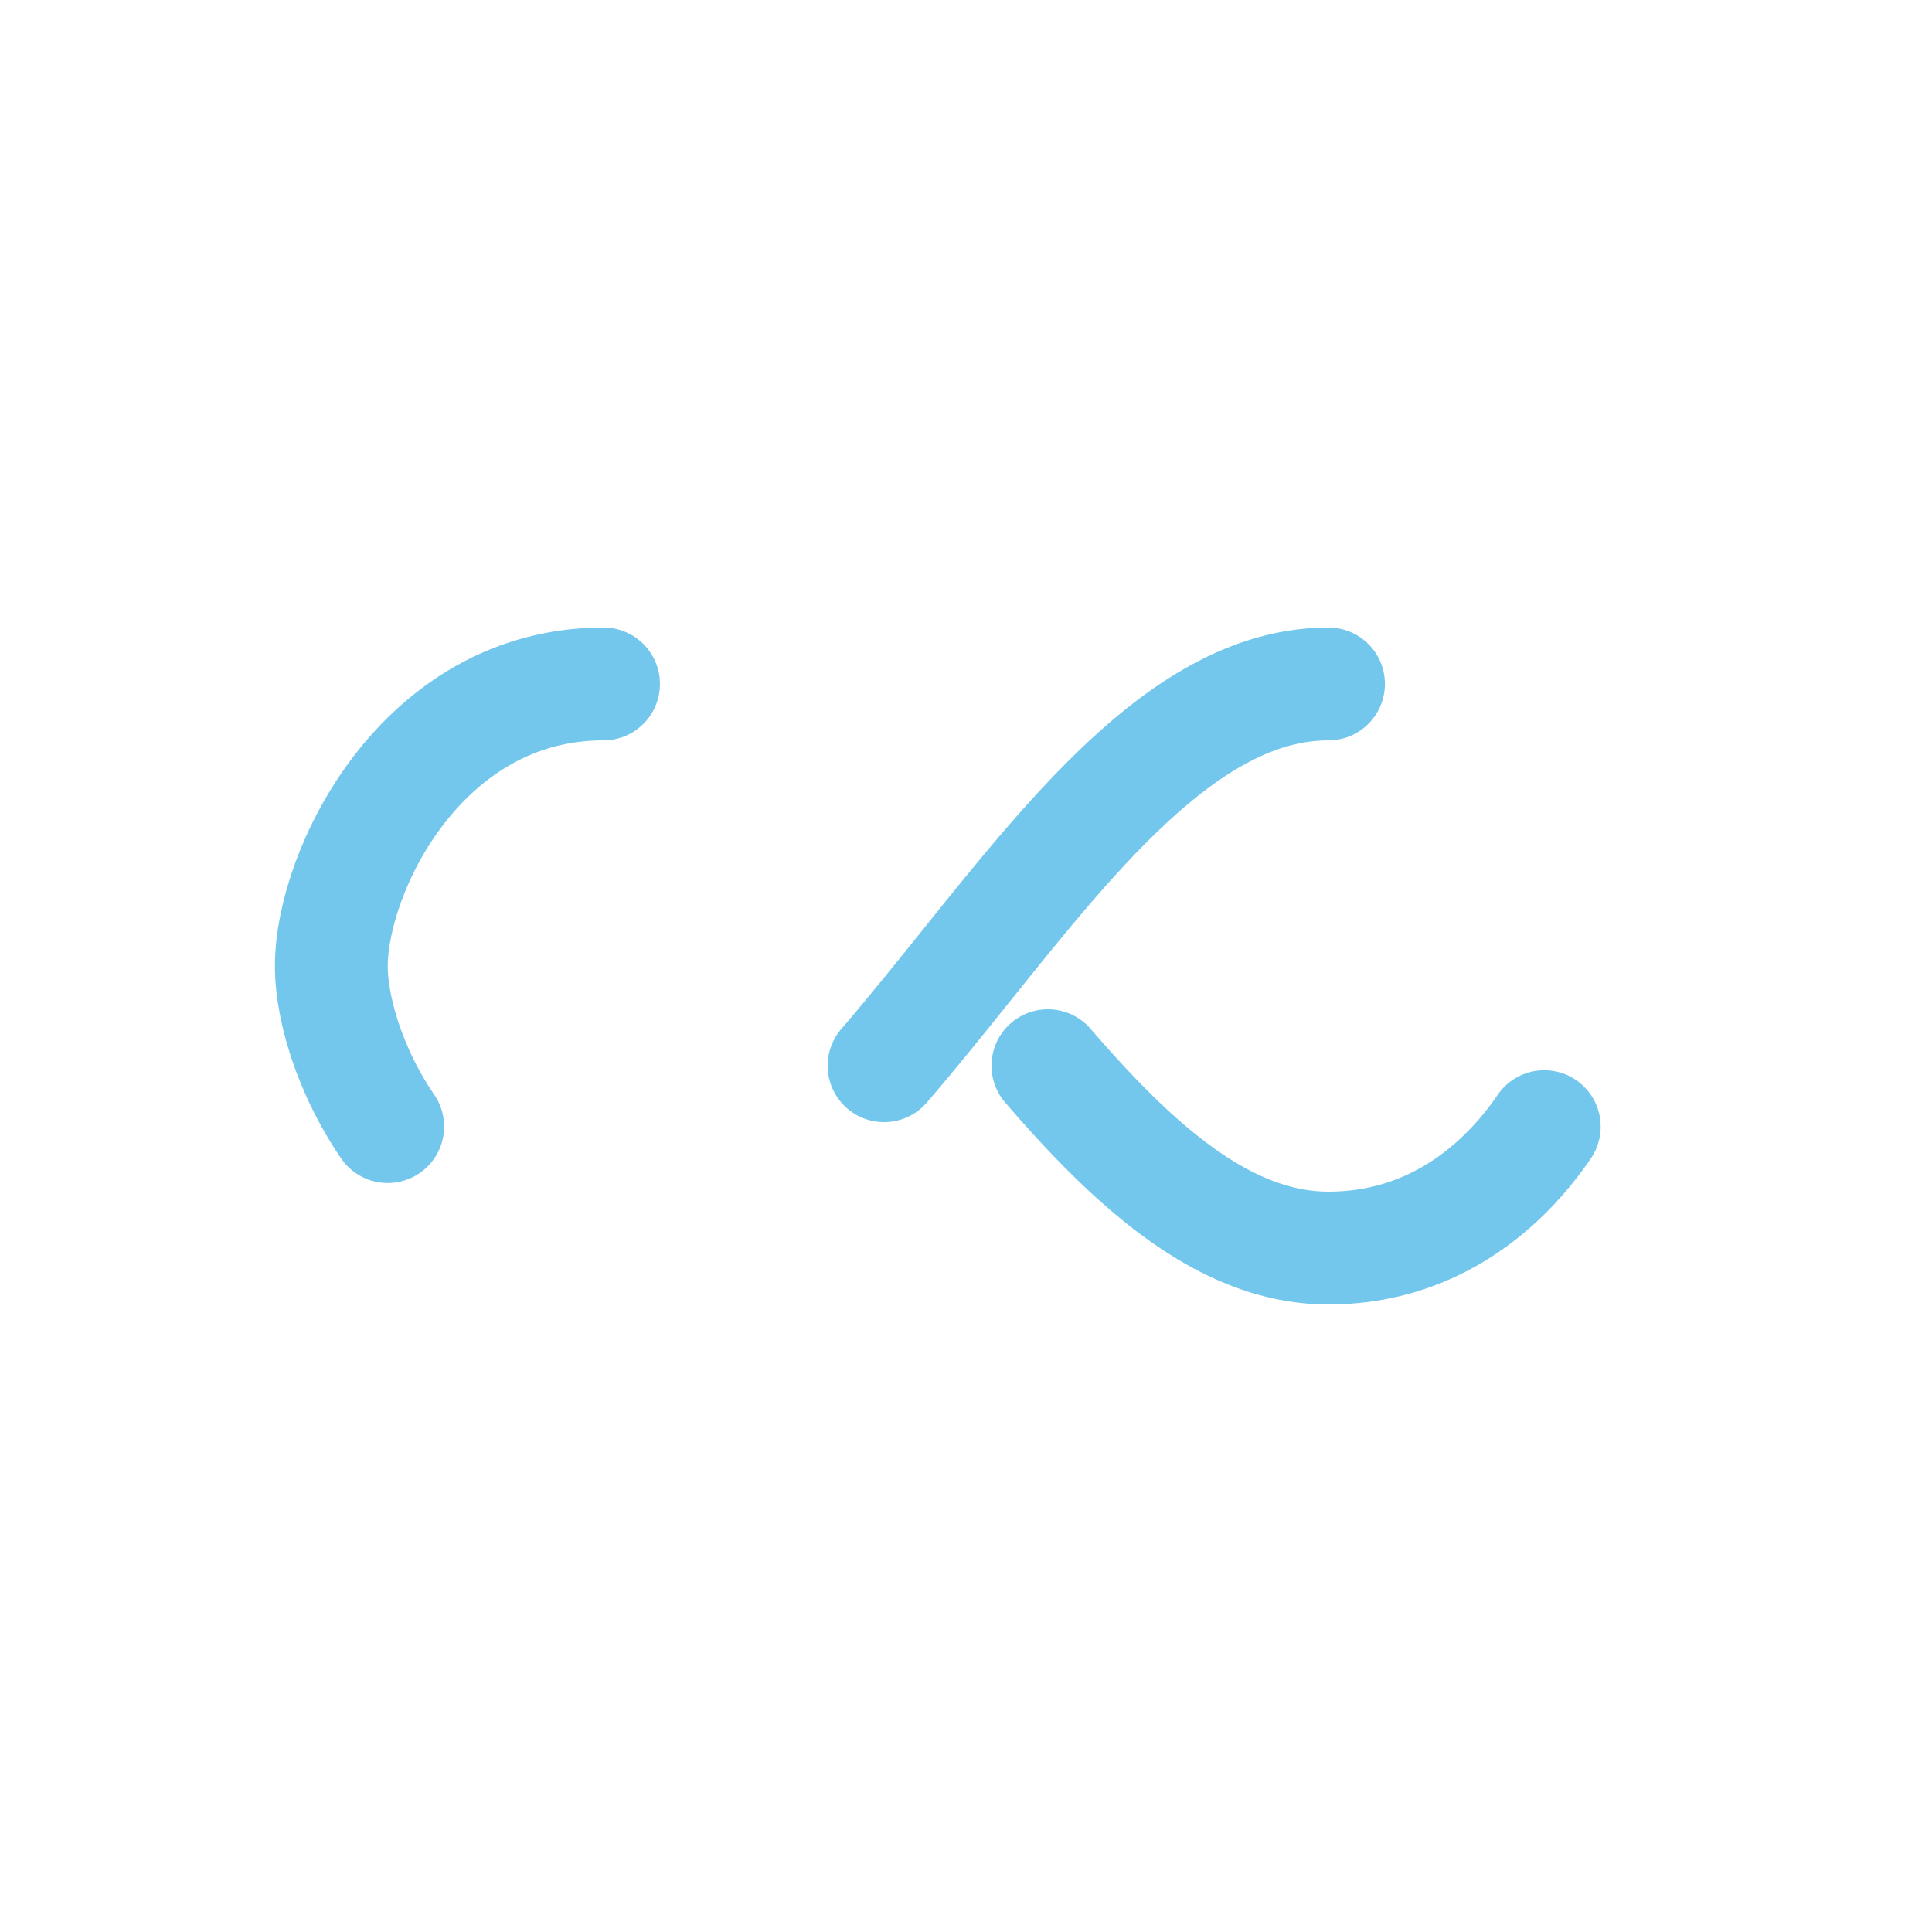 <svg xmlns="http://www.w3.org/2000/svg" viewBox="0 0 100 100" preserveAspectRatio="xMidYMid" width="217" height="217" style="shape-rendering: auto; display: block; background: rgb(17, 17, 27);" xmlns:xlink="http://www.w3.org/1999/xlink"><g><path style="transform:scale(0.73);transform-origin:50px 50px" stroke-linecap="round" d="M24.3 30C11.4 30 5 43.3 5 50s6.4 20 19.3 20c19.3 0 32.1-40 51.4-40 C88.6 30 95 43.3 95 50s-6.4 20-19.3 20C56.4 70 43.6 30 24.3 30z" stroke-dasharray="42.765 42.765" stroke-width="8" stroke="#74c7ec" fill="none">
  <animate values="0;256.589" keyTimes="0;1" dur="5.556s" repeatCount="indefinite" attributeName="stroke-dashoffset"></animate>
</path><g></g></g><!-- [ldio] generated by https://loading.io --></svg>